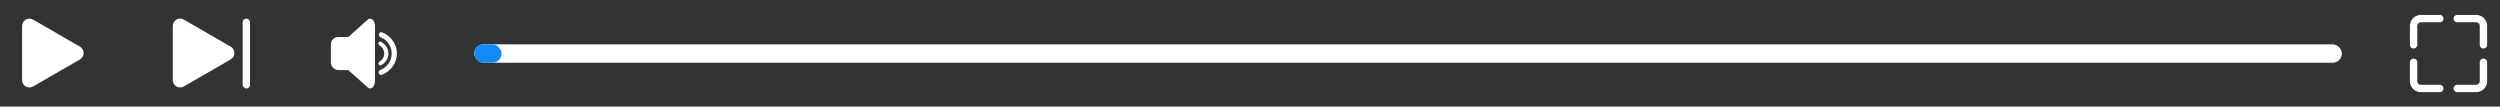 <svg width="680" height="29" fill="none" xmlns="http://www.w3.org/2000/svg"><rect width="100%" height="100%" fill="#333333" stroke="none"/><rect x="129" y="12.062" width="508" height="5" rx="2.5" fill="#fff"/><rect x="129" y="12.062" width="7.433" height="5" rx="2.5" fill="#118AF7"/><path d="M21.75 12.694c1.333.77 1.333 2.694 0 3.464L9 23.519c-1.333.77-3-.192-3-1.732V7.065c0-1.54 1.667-2.502 3-1.733l12.75 7.362zm41 0c1.333.77 1.333 2.694 0 3.464L50 23.519c-1.333.77-3-.192-3-1.732V7.065c0-1.54 1.667-2.502 3-1.733l12.75 7.362z" fill="#fff"/><rect x="66" y="5.062" width="2" height="19" rx="1" fill="#fff"/><path d="M91.657 16.319c-.876-.781-.876-2.734 0-3.515l8.373-7.468c.875-.78 1.97.196 1.97 1.758v14.935c0 1.562-1.095 2.539-1.97 1.758l-8.373-7.468z" fill="#fff"/><rect x="90" y="10.062" width="12" height="9" rx="2" fill="#fff"/><path d="M102.992 11.597c.122-.245.414-.357.655-.226.536.29.994.688 1.337 1.164.433.6.665 1.3.667 2.015a3.45 3.45 0 0 1-.653 2.018 3.966 3.966 0 0 1-1.329 1.172c-.239.132-.532.022-.656-.222-.14-.273-.013-.604.244-.77a2.84 2.84 0 0 0 .773-.735c.31-.436.474-.943.472-1.46a2.497 2.497 0 0 0-.483-1.457 2.835 2.835 0 0 0-.778-.73c-.258-.166-.387-.496-.249-.77z" fill="#fff"/><path d="M103.084 9.23c.105-.356.478-.565.824-.43a6.411 6.411 0 0 1 2.743 2.035 6.068 6.068 0 0 1 1.287 3.757 6.073 6.073 0 0 1-1.325 3.745 6.425 6.425 0 0 1-2.764 2.008c-.347.131-.717-.081-.819-.438-.105-.366.113-.743.465-.89a5.013 5.013 0 0 0 2-1.506 4.747 4.747 0 0 0 1.036-2.926 4.745 4.745 0 0 0-1.006-2.936 5.004 5.004 0 0 0-1.984-1.525c-.351-.15-.566-.529-.457-.894z" fill="#fff"/><path d="M663.625 5.062H658.5a2 2 0 0 0-2 2v5.125m19 0V7.062a2 2 0 0 0-2-2h-5.125m0 19h5.125a2 2 0 0 0 2-2V16.935m-19 0v5.125a2 2 0 0 0 2 2h5.125" stroke="#fff" stroke-width="2" stroke-linecap="round"/></svg>